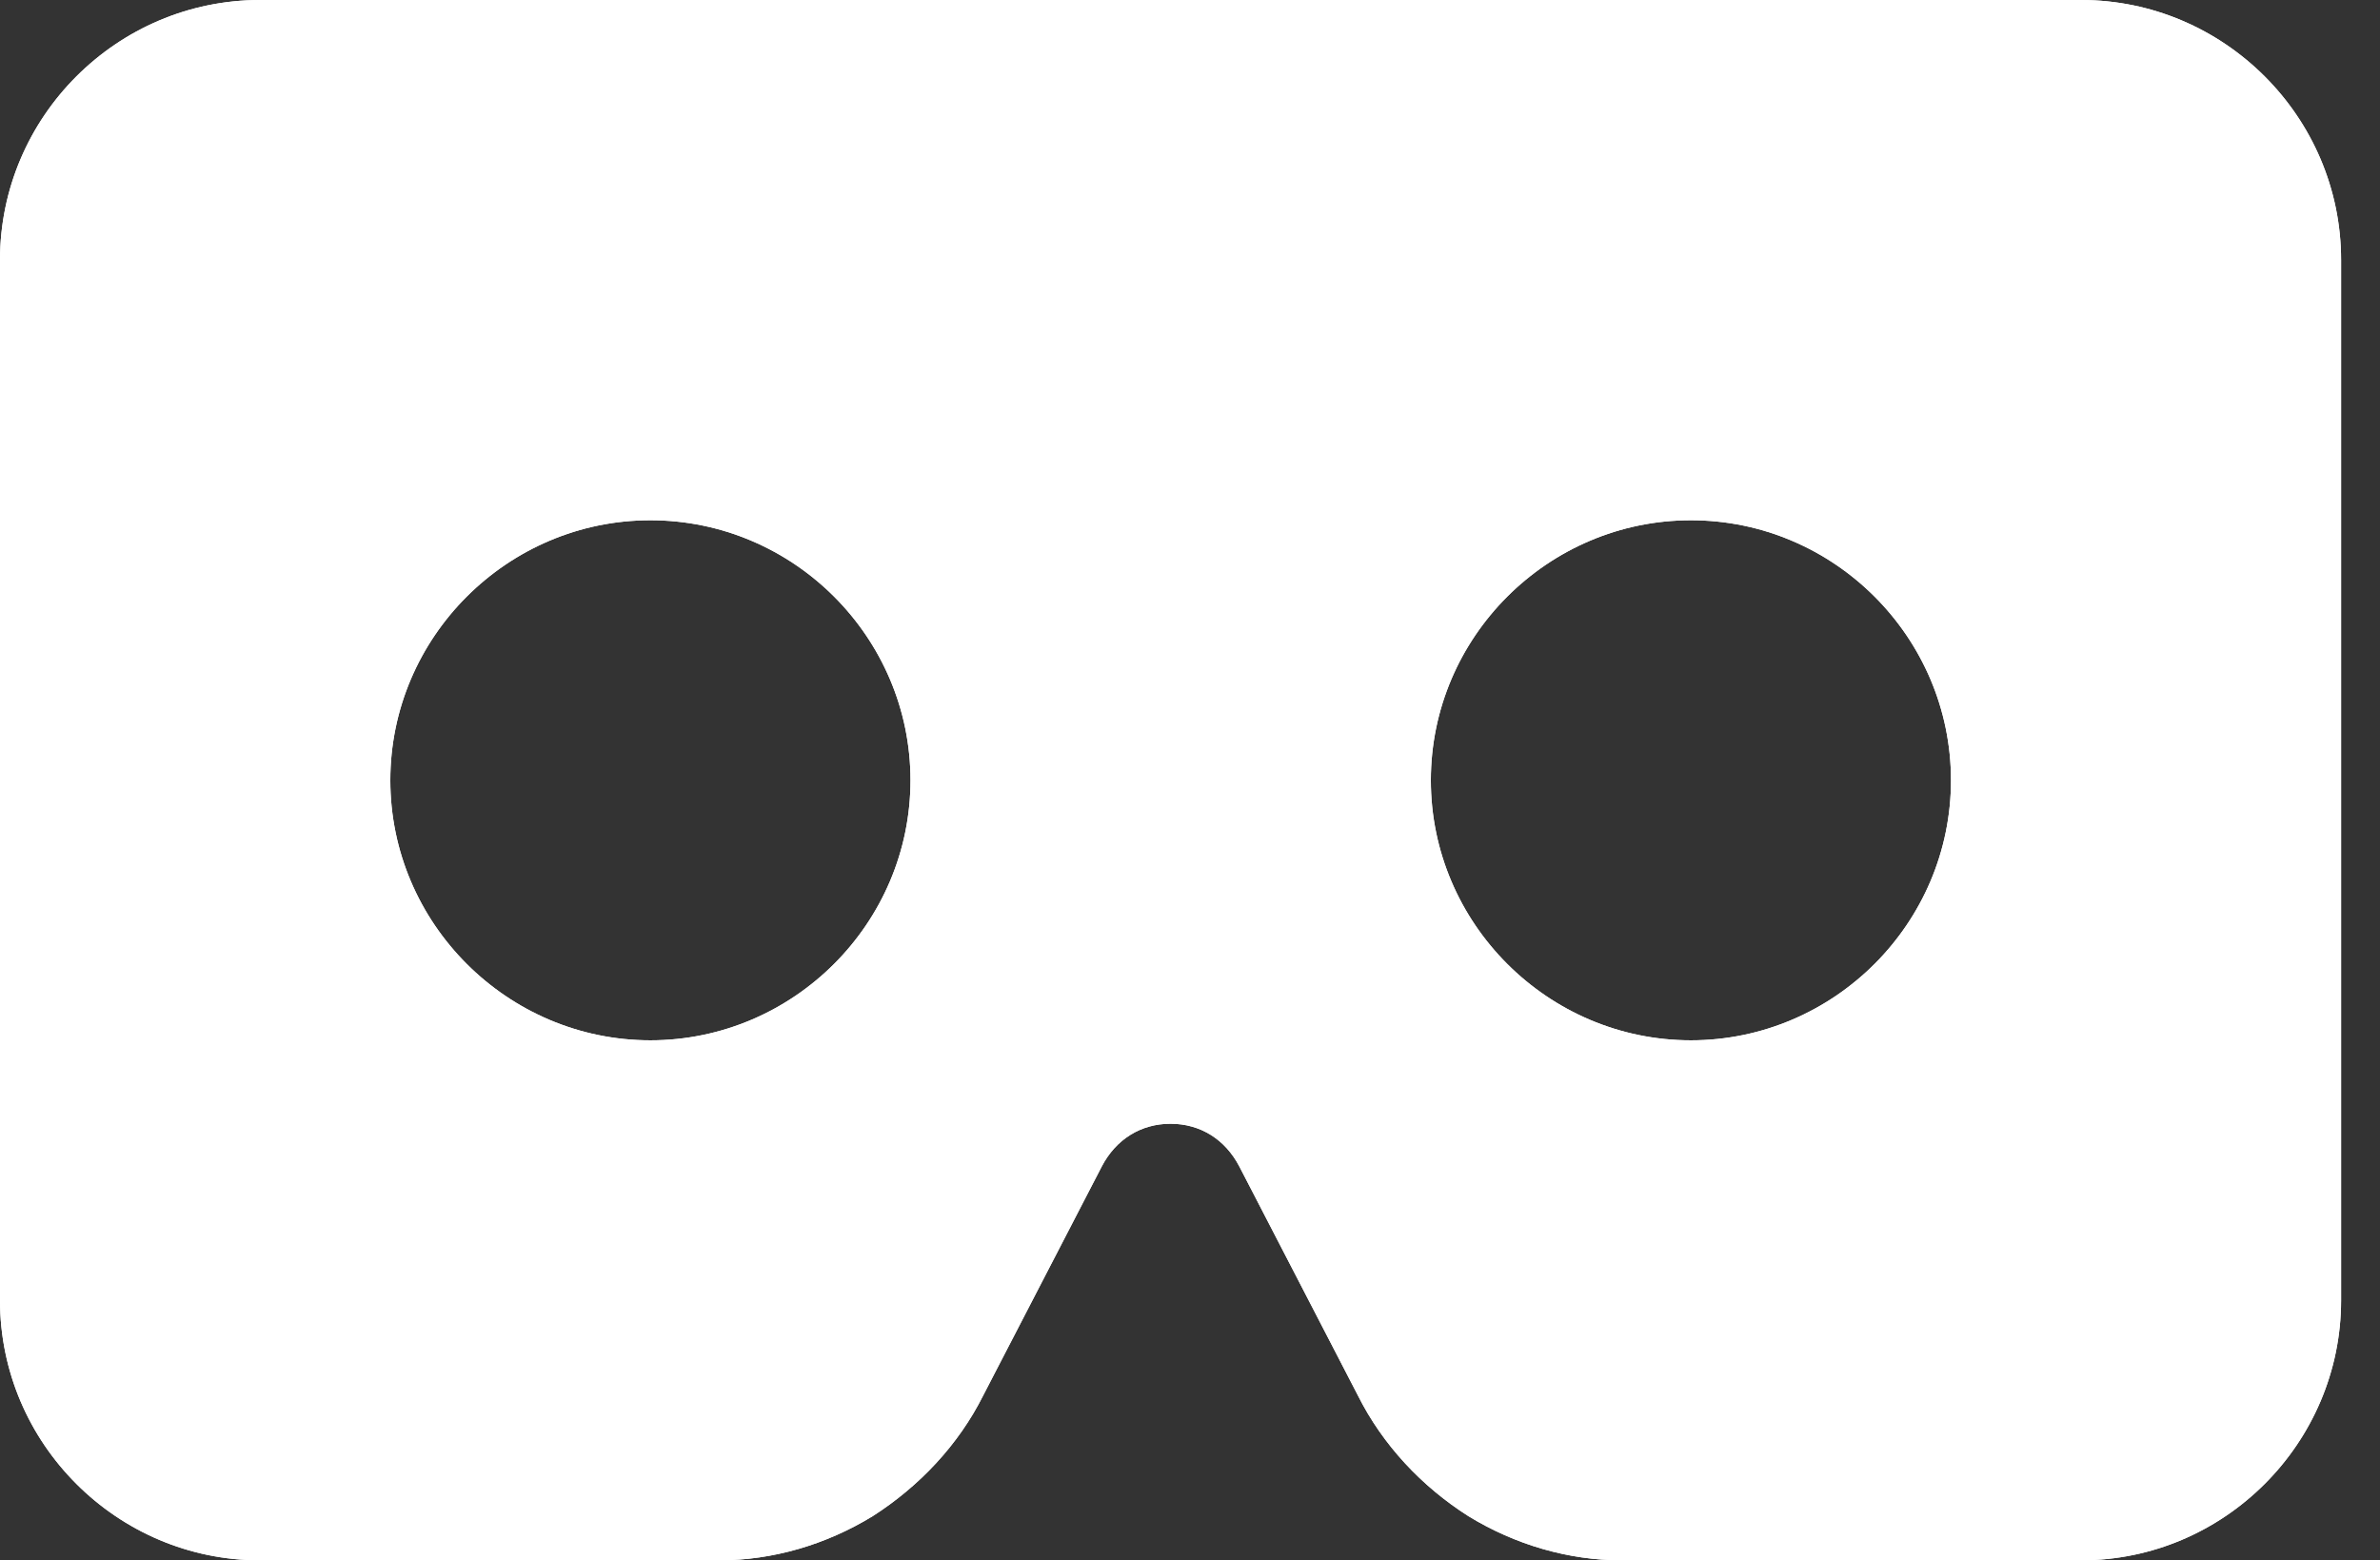 <svg width="61" height="40" viewBox="0 0 61 40" fill="none" xmlns="http://www.w3.org/2000/svg">
<rect x="0" y="0" width="61" height="40" fill="#333333" stroke="none"/>
<path d="M0 33.334C0 37.003 3.002 40 6.666 40H18.434C19.801 40 21.168 39.602 22.367 38.868C23.565 38.101 24.568 37.037 25.201 35.771L28.237 29.906C28.601 29.206 29.24 28.808 30.001 28.808C30.763 28.808 31.402 29.206 31.766 29.906L34.802 35.771C35.435 37.037 36.438 38.107 37.636 38.868C38.835 39.602 40.202 40 41.568 40H53.337C57.006 40 60.003 36.998 60.003 33.334V6.666C60.003 2.997 57 0 53.337 0H6.666C2.997 0 0 3.002 0 6.666V33.334ZM16.67 26.669C13.001 26.669 10.004 23.666 10.004 20.003C10.004 16.334 13.007 13.337 16.67 13.337C20.339 13.337 23.336 16.339 23.336 20.003C23.336 23.666 20.339 26.669 16.67 26.669ZM43.339 26.669C39.669 26.669 36.673 23.666 36.673 20.003C36.673 16.334 39.675 13.337 43.339 13.337C47.007 13.337 50.004 16.339 50.004 20.003C50.004 23.666 47.007 26.669 43.339 26.669Z" fill="white"/>
<path d="M0 33.334C0 37.003 3.002 40 6.666 40H18.434C19.801 40 21.168 39.602 22.367 38.868C23.565 38.101 24.568 37.037 25.201 35.771L28.237 29.906C28.601 29.206 29.24 28.808 30.001 28.808C30.763 28.808 31.402 29.206 31.766 29.906L34.802 35.771C35.435 37.037 36.438 38.107 37.636 38.868C38.835 39.602 40.202 40 41.568 40H53.337C57.006 40 60.003 36.998 60.003 33.334V6.666C60.003 2.997 57 0 53.337 0H6.666C2.997 0 0 3.002 0 6.666V33.334ZM16.67 26.669C13.001 26.669 10.004 23.666 10.004 20.003C10.004 16.334 13.007 13.337 16.67 13.337C20.339 13.337 23.336 16.339 23.336 20.003C23.336 23.666 20.339 26.669 16.67 26.669ZM43.339 26.669C39.669 26.669 36.673 23.666 36.673 20.003C36.673 16.334 39.675 13.337 43.339 13.337C47.007 13.337 50.004 16.339 50.004 20.003C50.004 23.666 47.007 26.669 43.339 26.669Z" fill="white"/>
</svg>
